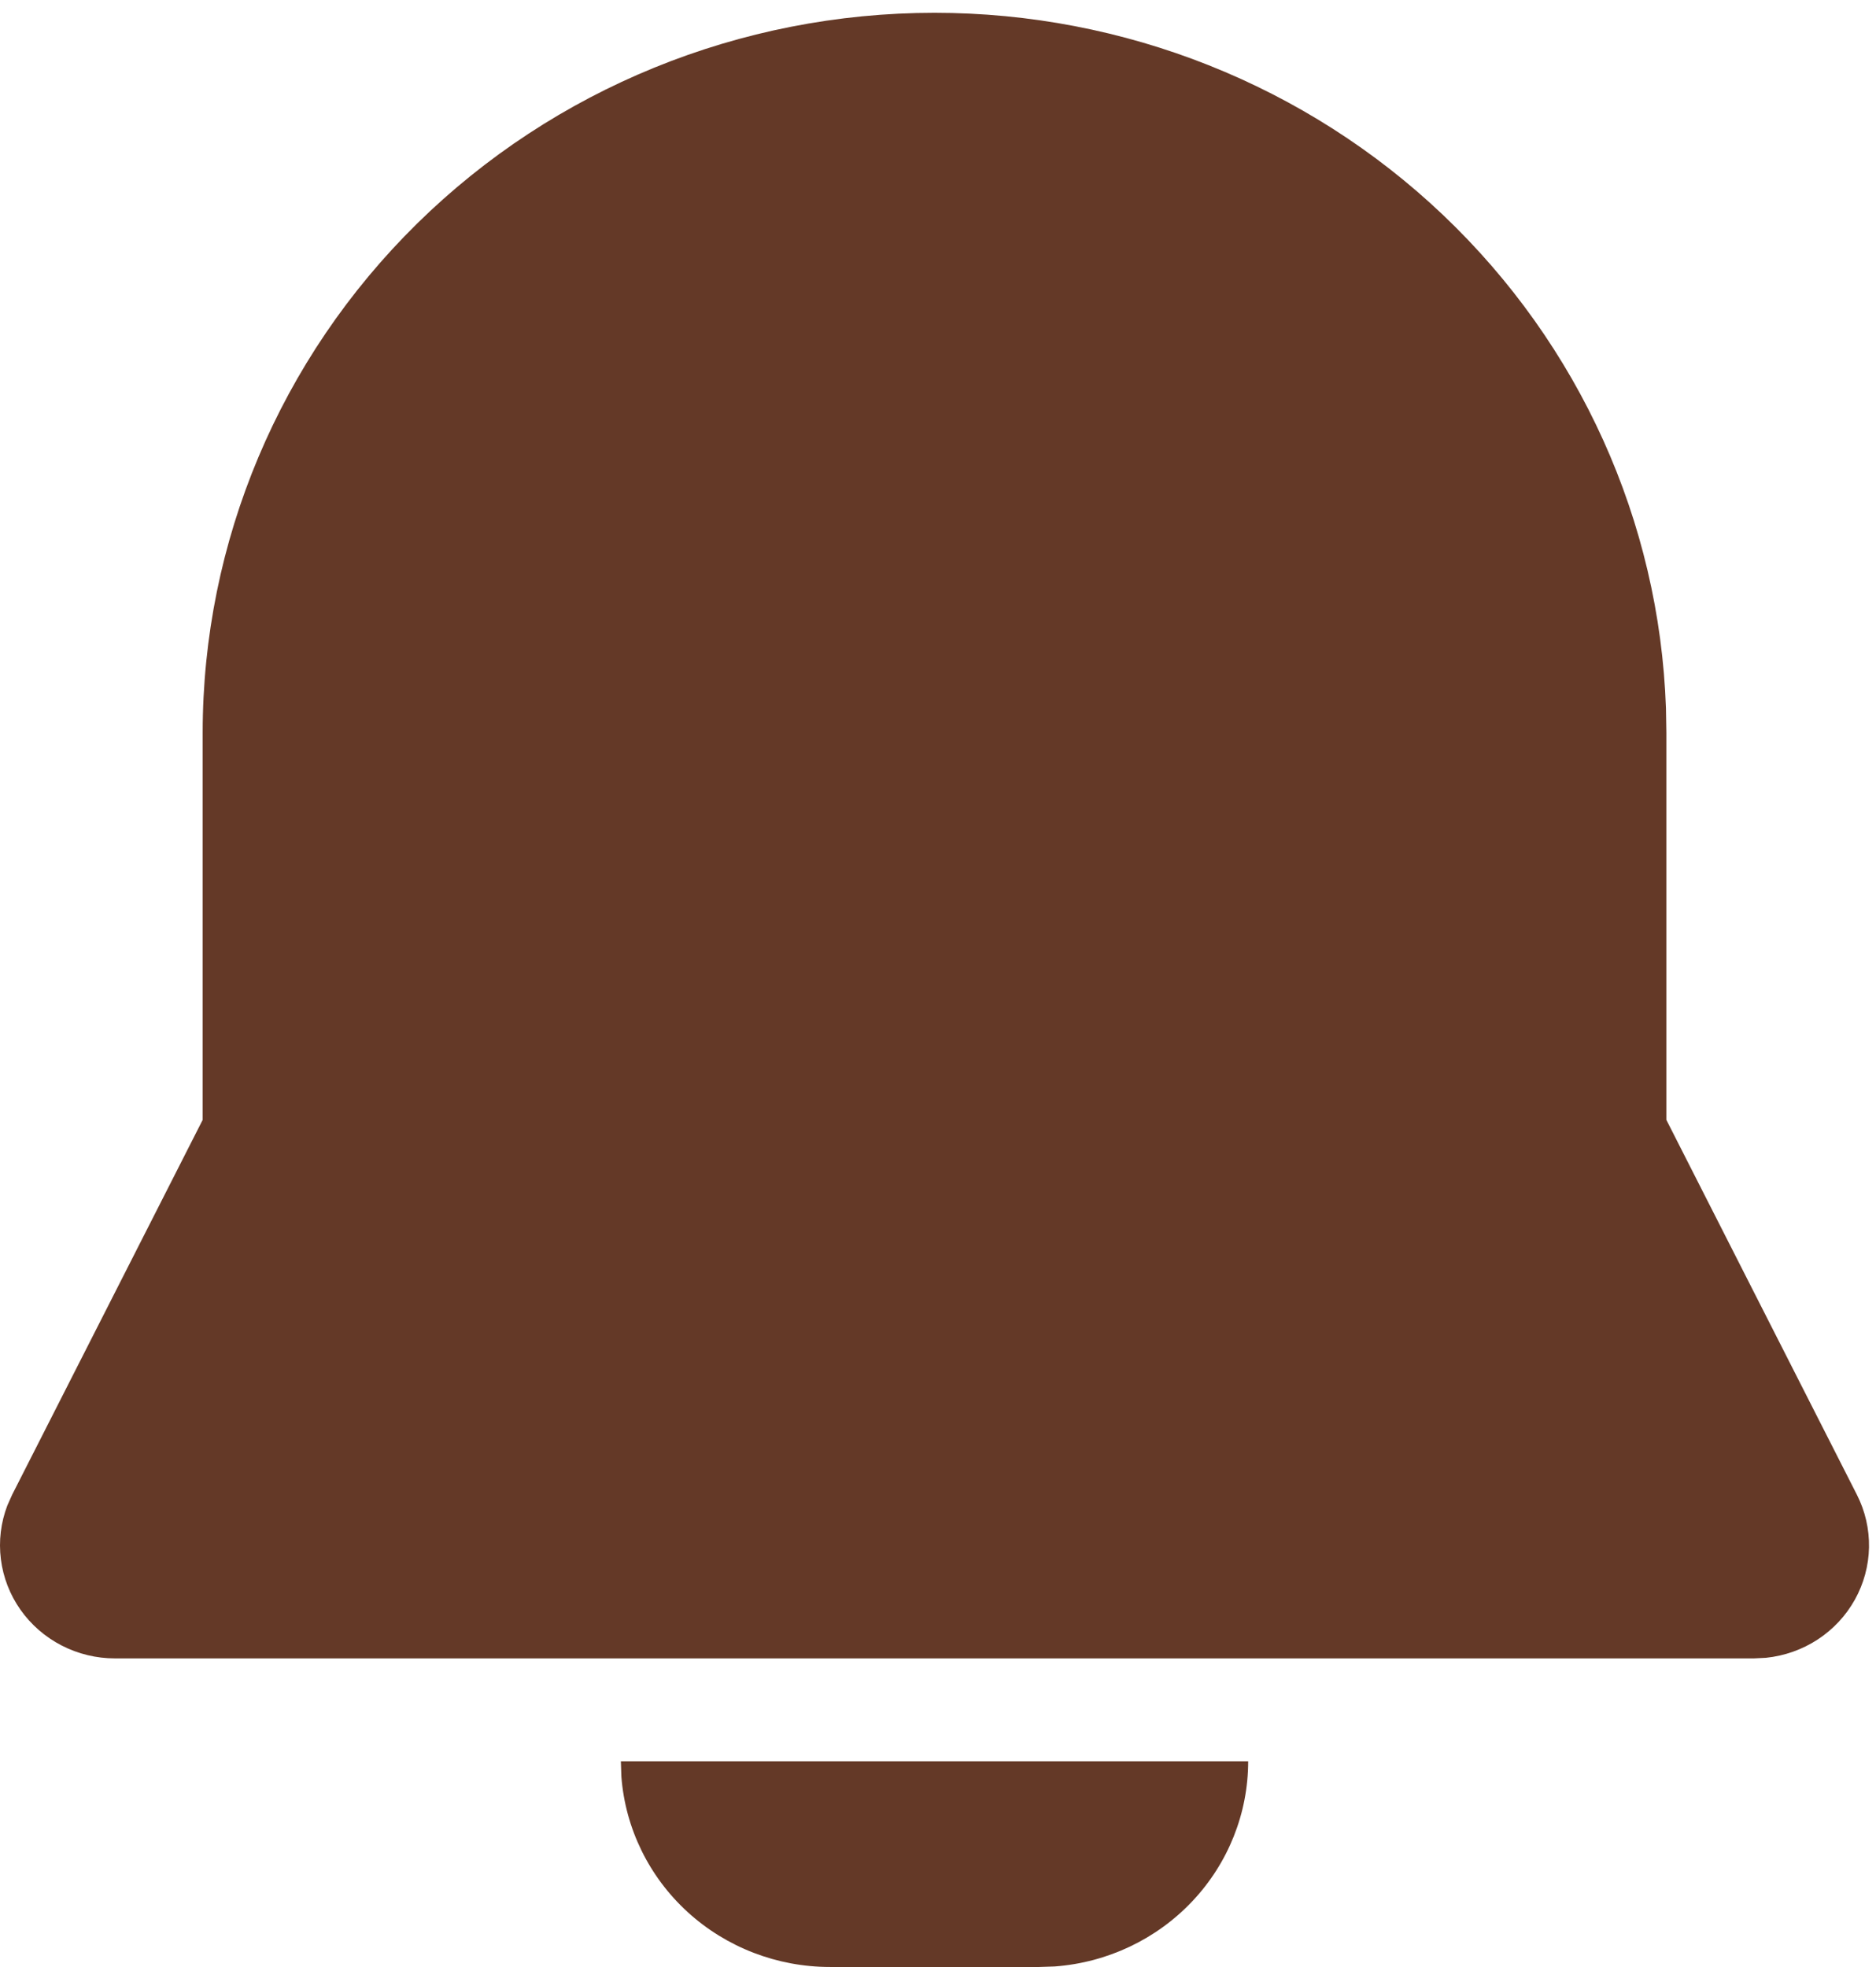 <svg
  width="62"
  height="65"
  viewBox="0 0 62 65"
  fill="none"
  xmlns="http://www.w3.org/2000/svg"
>
  <g id="alarm-none">
    <path
      id="Vector"
      d="M41.251 58.202C41.251 59.917 40.593 61.569 39.407 62.826C38.222 64.084 36.597 64.854 34.858 64.983L34.34 65H27.43C25.686 65 24.007 64.353 22.728 63.187C21.45 62.02 20.667 60.422 20.536 58.712L20.519 58.202H41.251ZM30.885 0.423C37.156 0.423 43.182 2.819 47.692 7.105C52.202 11.392 54.843 17.233 55.058 23.399L55.072 24.214V37.007L61.368 49.393C61.643 49.933 61.78 50.531 61.769 51.135C61.757 51.739 61.597 52.331 61.302 52.861C61.007 53.391 60.585 53.843 60.074 54.178C59.562 54.512 58.976 54.72 58.365 54.783L57.968 54.803H3.802C3.188 54.804 2.582 54.657 2.038 54.377C1.493 54.096 1.026 53.691 0.676 53.194C0.326 52.697 0.104 52.124 0.029 51.524C-0.047 50.924 0.027 50.315 0.243 49.749L0.402 49.393L6.698 37.007V24.214C6.698 17.904 9.246 11.853 13.782 7.391C18.318 2.929 24.47 0.423 30.885 0.423Z"
      fill="#643927"
    />
  </g>
</svg>
